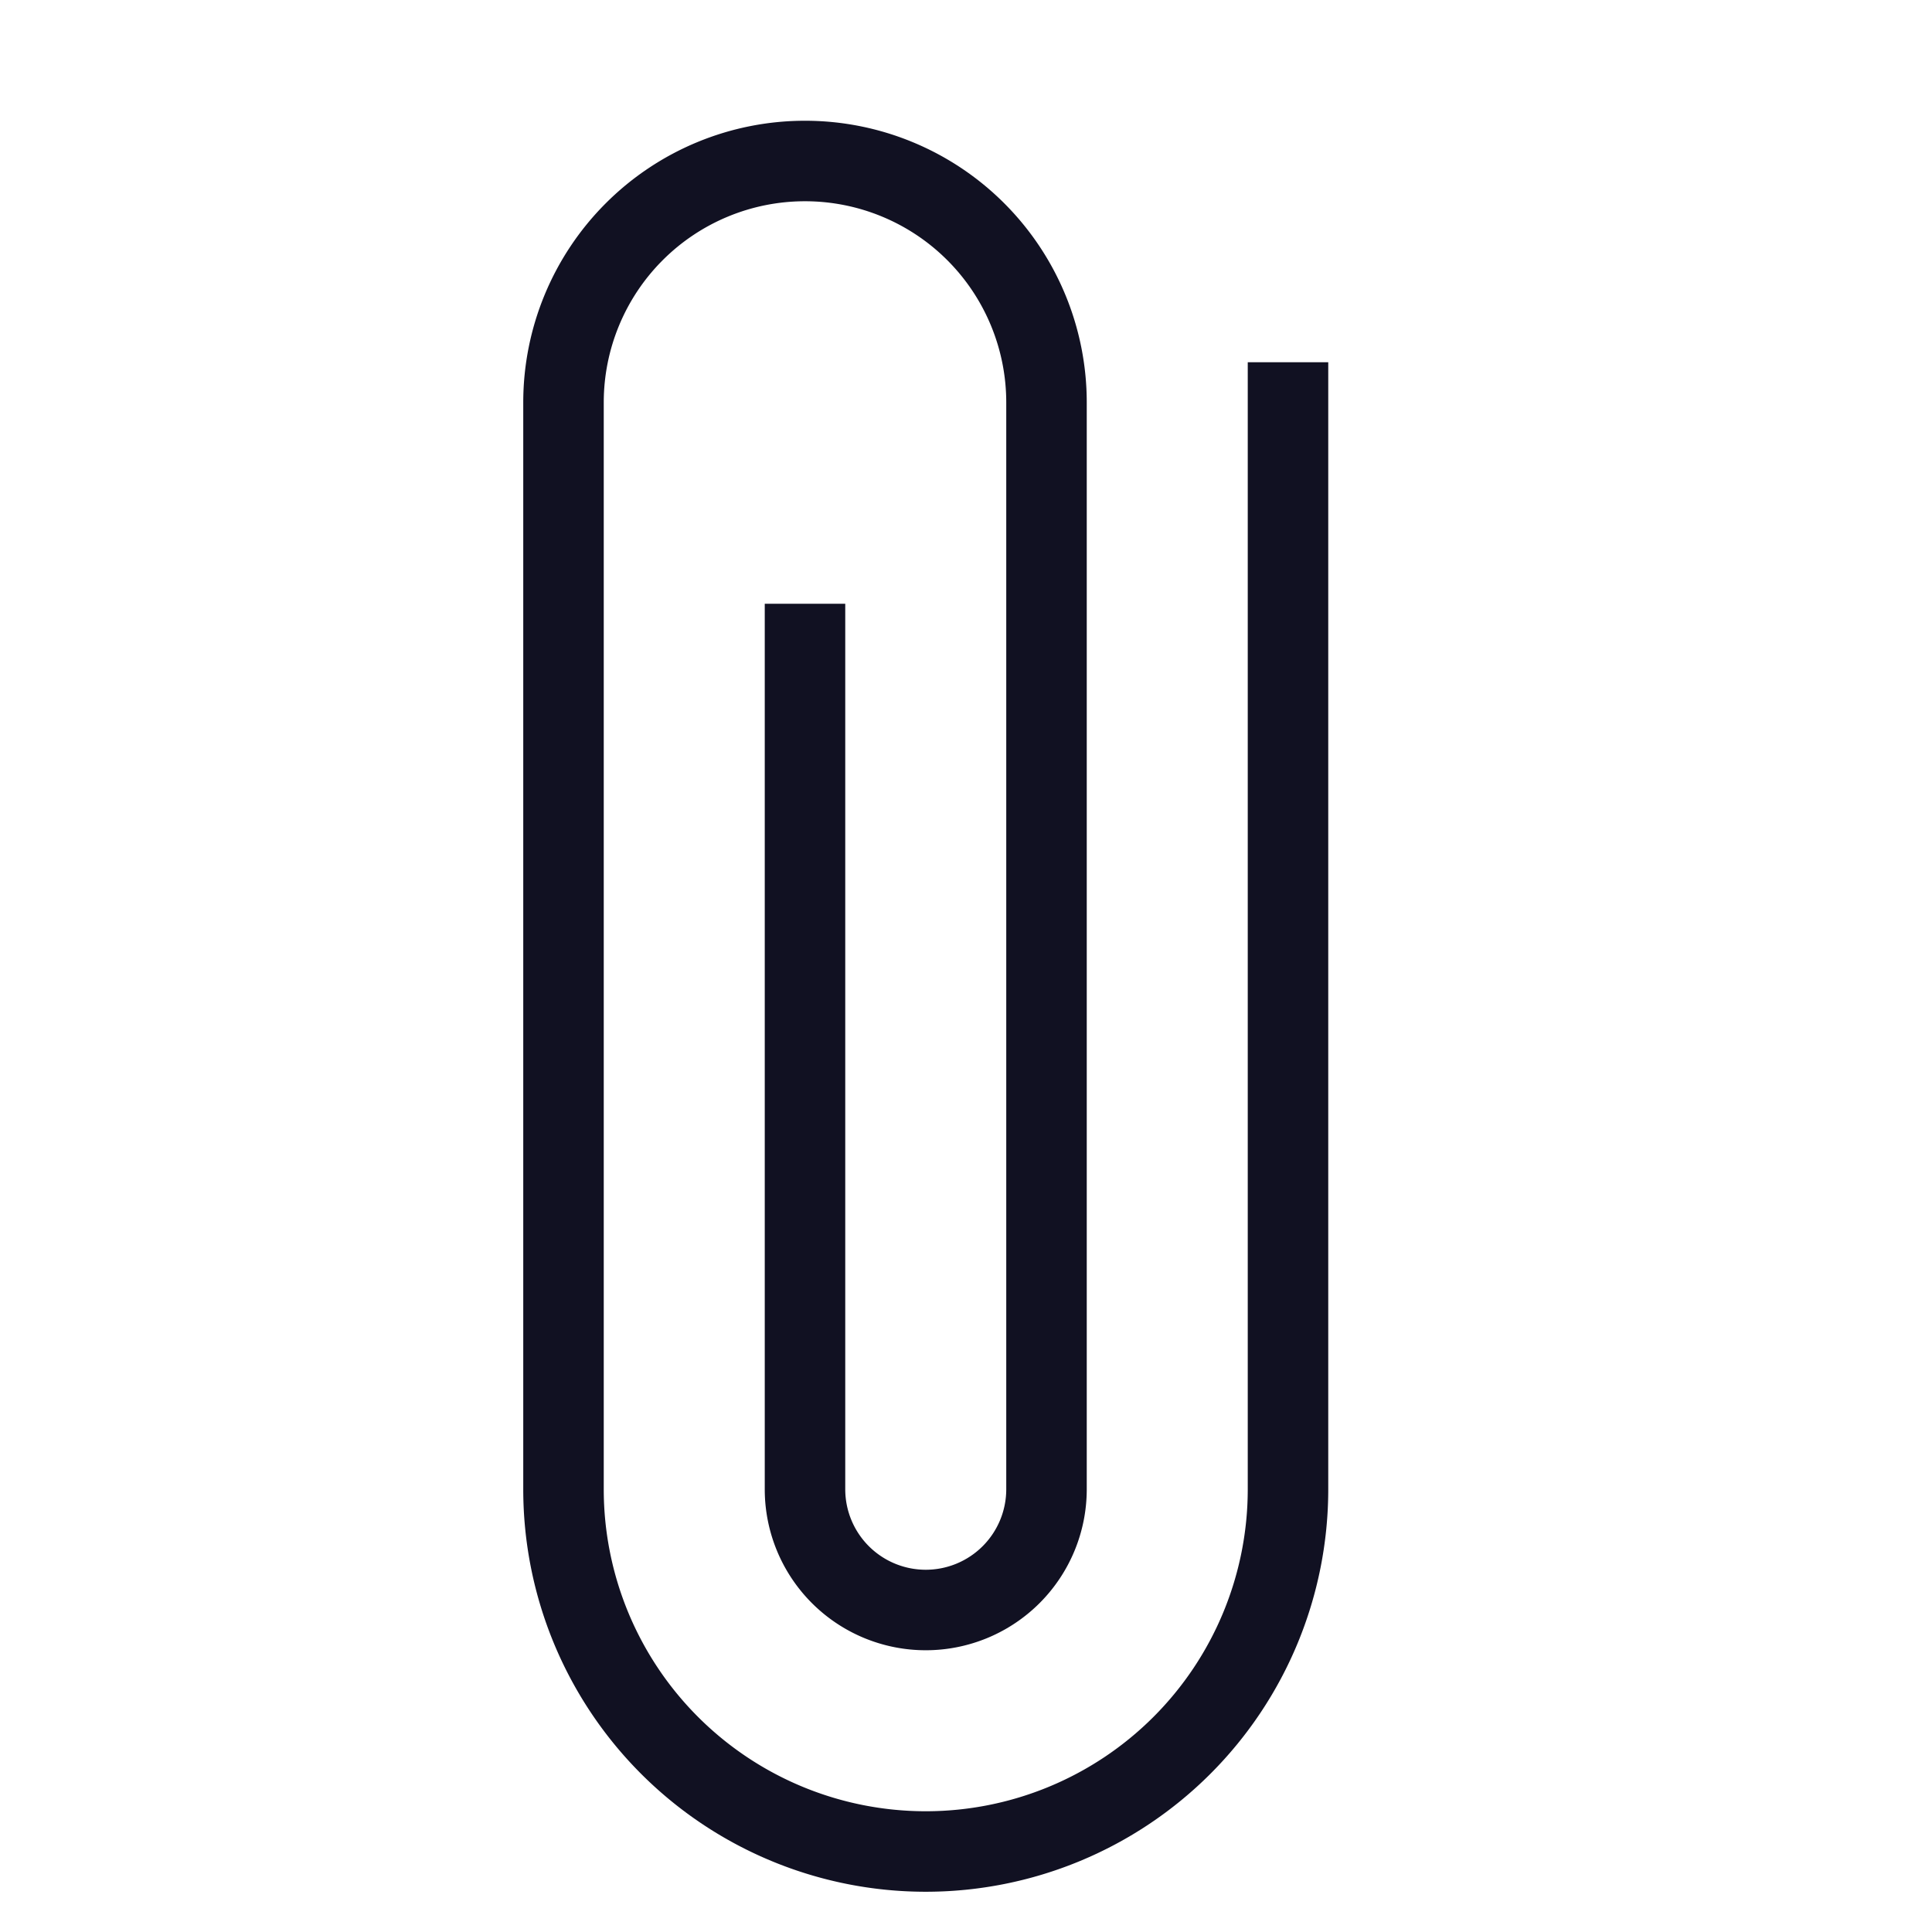 <svg id="Layer_1" data-name="Layer 1" xmlns="http://www.w3.org/2000/svg" viewBox="0 0 24 24"><title>unity-docs-24px-attachment</title><path d="M10,8V18.5A1.5,1.5,0,0,0,11.5,20h0A1.5,1.5,0,0,0,13,18.5V5a3,3,0,0,0-3-3h0A3,3,0,0,0,7,5V18.5A4.5,4.5,0,0,0,11.5,23h0A4.5,4.5,0,0,0,16,18.5V5" style="fill:none;stroke:#112;stroke-linecap:square;stroke-linejoin:round"/></svg>